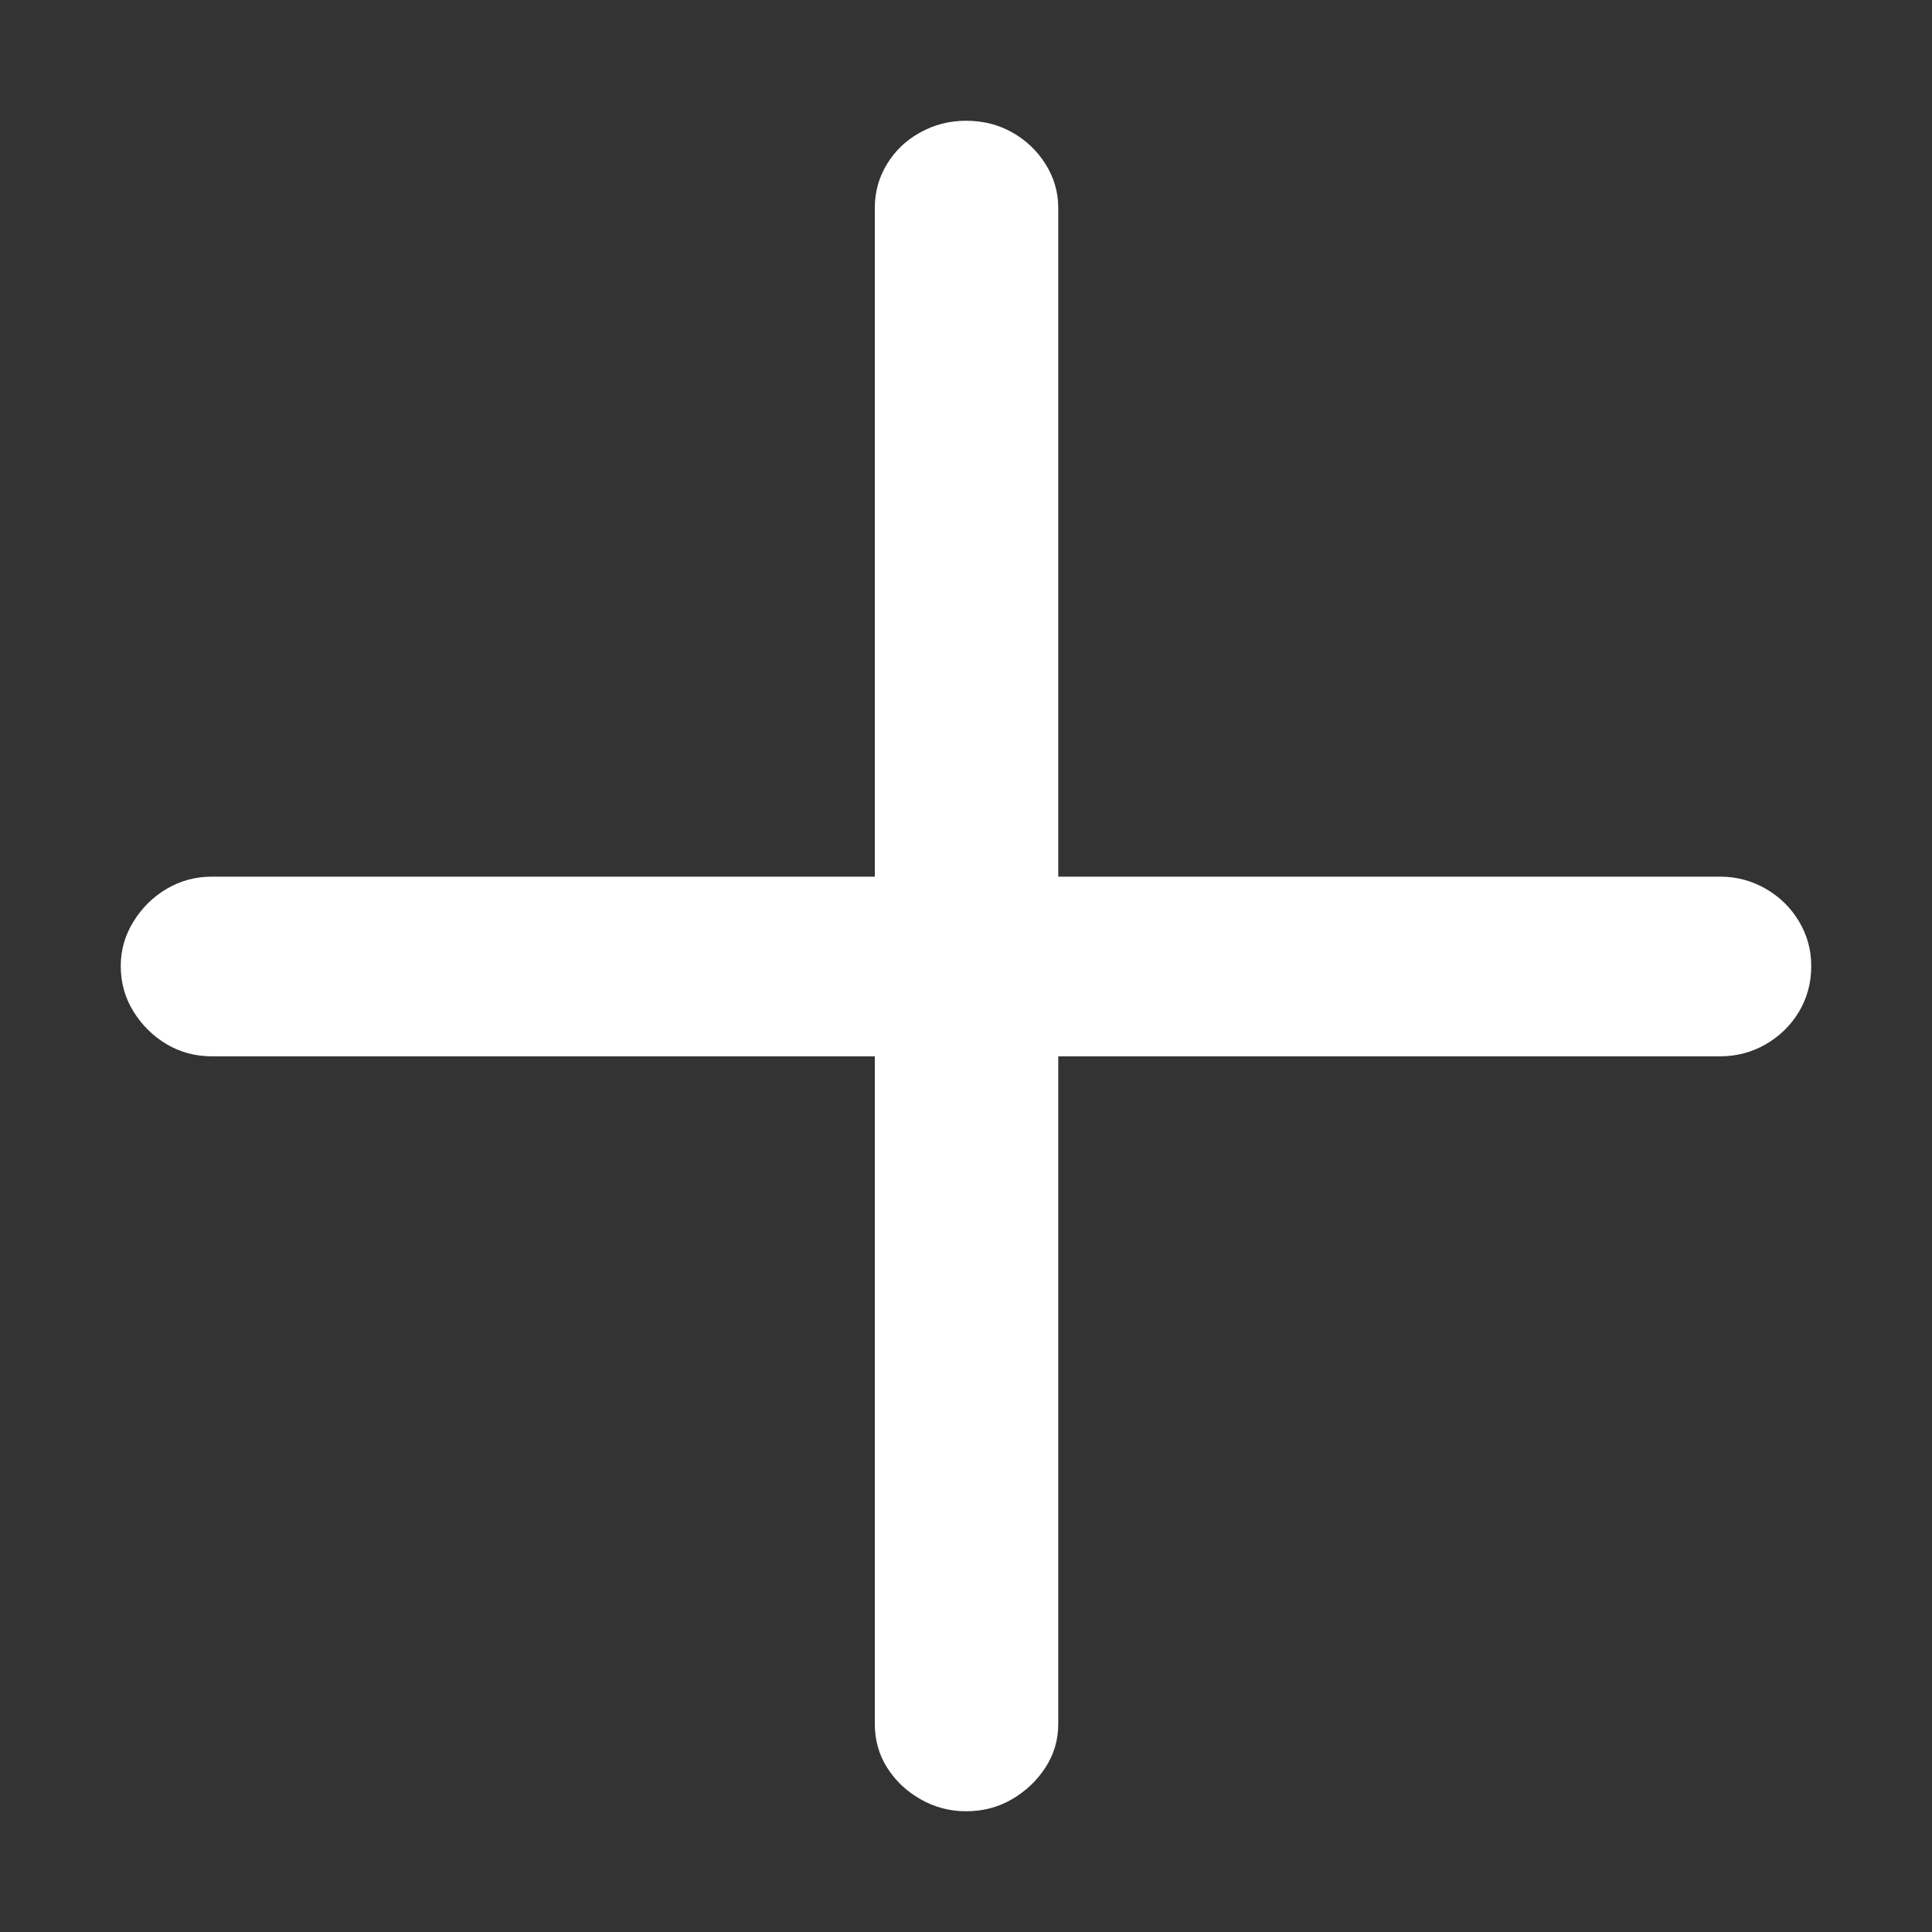 <?xml version="1.0" encoding="UTF-8"?>
<svg width="20px" height="20px" viewBox="0 0 20 20" version="1.1" xmlns="http://www.w3.org/2000/svg" xmlns:xlink="http://www.w3.org/1999/xlink">
    <rect x="0" y="0" width="20" height="20" fill="#333333" stroke="none"/>
    <title>button/plus</title>
    <g id="button/plus" stroke="none" stroke-width="1" fill="none" fill-rule="evenodd">
        <path d="M10,18.75 C10.177,18.75 10.336,18.708 10.477,18.625 C10.619,18.542 10.734,18.433 10.822,18.298 C10.91,18.163 10.955,18.012 10.955,17.846 L10.955,10.935 L17.806,10.935 C17.976,10.935 18.133,10.894 18.278,10.811 C18.423,10.727 18.538,10.615 18.623,10.473 C18.708,10.331 18.75,10.173 18.75,10 C18.75,9.834 18.708,9.68 18.623,9.538 C18.538,9.396 18.423,9.283 18.278,9.2 C18.133,9.117 17.976,9.075 17.806,9.075 L10.955,9.075 L10.955,2.154 C10.955,1.988 10.91,1.835 10.822,1.697 C10.734,1.558 10.619,1.449 10.477,1.37 C10.336,1.29 10.177,1.25 10,1.25 C9.83,1.25 9.673,1.29 9.528,1.37 C9.383,1.449 9.268,1.558 9.183,1.697 C9.098,1.835 9.056,1.988 9.056,2.154 L9.056,9.075 L2.194,9.075 C2.024,9.075 1.869,9.117 1.727,9.2 C1.586,9.283 1.471,9.396 1.383,9.538 C1.294,9.68 1.25,9.834 1.25,10 C1.25,10.173 1.294,10.331 1.383,10.473 C1.471,10.615 1.586,10.727 1.727,10.811 C1.869,10.894 2.024,10.935 2.194,10.935 L9.056,10.935 L9.056,17.846 C9.056,18.012 9.098,18.163 9.183,18.298 C9.268,18.433 9.383,18.542 9.528,18.625 C9.673,18.708 9.83,18.75 10,18.75 Z" id="Path" fill="#FFFFFF" fill-rule="nonzero"></path>
    </g>
</svg>